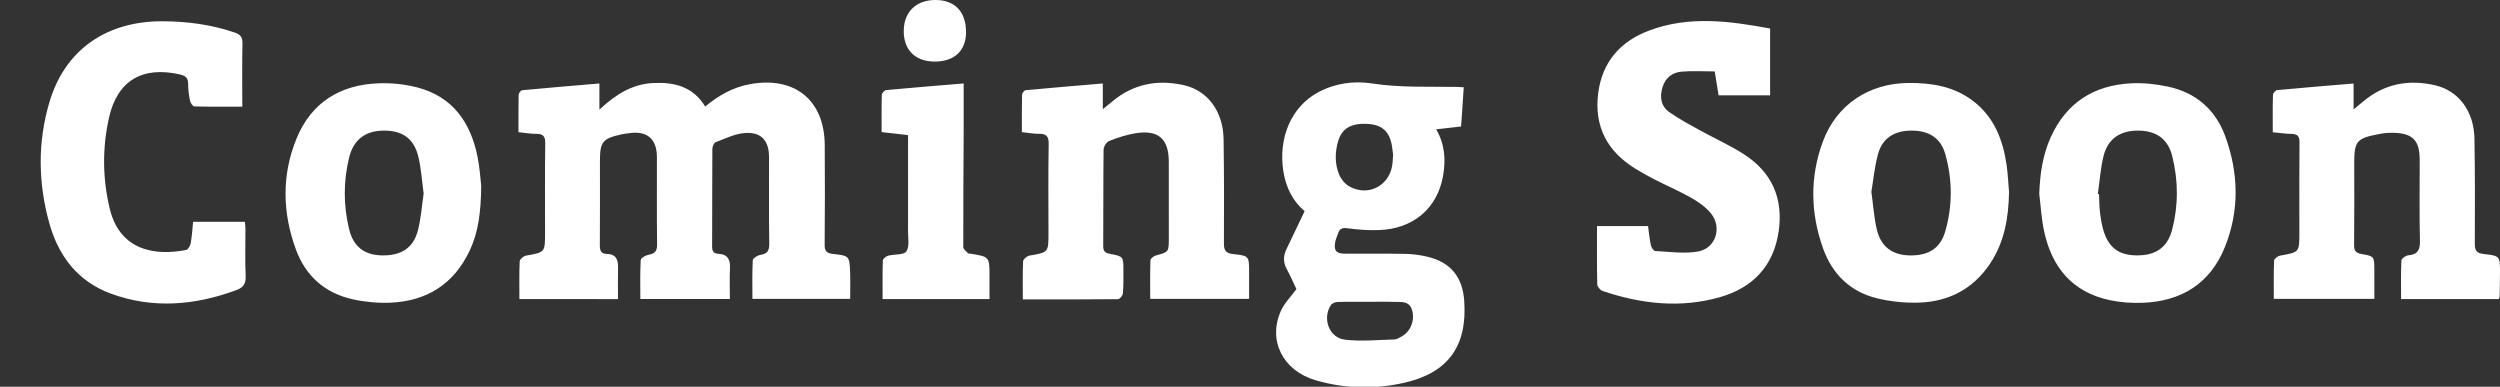 <svg xmlns="http://www.w3.org/2000/svg" width="737" height="114" viewBox="0 0 737 114">
    <rect x="0" y="0" width="737" height="114" fill="#333333" stroke="none"/>
    <g fill="#FFF" fill-rule="evenodd">
        <path d="M207.894 31.414c3.997-3.335 8.238-5.714 13.312-6.624 13.046-2.339 21.822 4.705 21.925 17.893.077 9.796.065 19.595-.025 29.392-.018 1.89.524 2.568 2.448 2.78 4.842.536 4.874.64 5.06 5.395.1 2.558.018 5.123.018 7.852h-28.817c0-3.845-.102-7.637.106-11.411.032-.583 1.427-1.424 2.286-1.563 2.05-.332 2.604-1.265 2.572-3.319-.133-8.467-.048-16.937-.06-25.406-.005-4.91-2.244-7.537-7.082-7.196-2.938.208-5.813 1.633-8.644 2.703-.524.197-.987 1.309-.991 2.001-.064 9.631-.022 19.263-.067 28.894-.007 1.414.618 1.951 1.899 2.022 2.776.151 3.483 1.792 3.364 4.304-.142 2.963-.033 5.938-.033 9.019h-26.39c0-3.907-.102-7.701.109-11.479.032-.586 1.44-1.416 2.313-1.571 1.896-.336 2.547-1.123 2.518-3.118-.121-8.55-.034-17.104-.057-25.656-.015-5.44-2.934-7.887-8.324-7.047-.657.102-1.326.148-1.973.292-5.804 1.294-6.5 2.162-6.5 8.044 0 8.22.036 16.44-.03 24.659-.012 1.596.334 2.551 2.106 2.583 2.733.049 3.316 1.781 3.265 4.11-.068 3.036-.017 6.075-.017 9.206H153.12c0-3.751-.086-7.446.085-11.128.028-.607 1.115-1.551 1.83-1.679 5.64-1.003 5.649-.954 5.649-6.762 0-8.801-.067-17.604.05-26.403.028-2.114-.707-2.762-2.695-2.747-1.65.012-3.3-.298-5.192-.49 0-3.758-.04-7.394.048-11.025.012-.474.642-1.305 1.045-1.343 7.504-.712 15.017-1.329 22.766-1.986v7.707c4.757-4.439 9.648-7.539 15.845-7.844 6.25-.308 11.766 1.047 15.342 6.941M403.342 88.978c-2.99 0-5.982-.058-8.969.042-.705.024-1.696.385-2.04.92-2.573 4.01-.52 9.637 4.176 10.198 4.788.571 9.71.051 14.572-.064.618-.015 1.244-.432 1.836-.726 2.804-1.393 4.236-4.669 3.402-7.788-.806-3.013-3.344-2.48-5.5-2.562-2.49-.094-4.985-.022-7.477-.02m7.354-43.34c-.143-.98-.239-2.306-.542-3.584-.878-3.715-3.235-5.433-7.457-5.555-4.446-.129-7.073 1.408-8.163 4.982-1.014 3.325-1.075 6.745.243 9.967.551 1.35 1.692 2.758 2.947 3.471 5.401 3.074 11.593.078 12.673-5.974.174-.97.183-1.97.3-3.308m20.822-19.906c-.274 4-.526 7.705-.788 11.557l-7.355.841c2.612 4.411 2.857 9.04 2.053 13.656-1.693 9.716-8.87 15.735-19.006 16.046-3.057.093-6.154-.115-9.182-.54-1.59-.226-2.33.154-2.78 1.542-.279.861-.7 1.694-.85 2.574-.427 2.488.311 3.363 2.888 3.38 5.911.037 11.823-.063 17.732.055 2.223.044 4.485.337 6.646.858 6.74 1.626 10.256 5.921 10.768 12.853.998 13.525-4.746 21.47-18.037 24.374-8.57 1.873-17.229 1.652-25.67-.795-9.798-2.84-14.274-11.832-10.289-20.555 1.037-2.27 2.937-4.147 4.544-6.345-.873-1.824-1.797-3.95-2.894-5.986-1.04-1.93-.982-3.808-.09-5.704 1.727-3.674 3.5-7.326 5.397-11.284-3.492-2.954-5.517-6.975-6.267-11.738-1.558-9.885 2.327-19.019 10.225-23.29 4.992-2.7 10.538-3.456 15.994-2.618 8.297 1.275 16.593.872 24.897 1.011.571.01 1.141.06 2.064.108M470.797 66.646h15.048c.286 2.051.443 3.858.833 5.615.148.668.806 1.72 1.274 1.742 4.197.21 8.508.844 12.58.152 5.29-.899 7.253-7.142 3.812-11.31-1.536-1.86-3.693-3.343-5.819-4.556-3.454-1.969-7.134-3.539-10.68-5.35-1.996-1.018-3.963-2.108-5.864-3.29-8.204-5.097-12.039-12.386-10.846-22.062 1.14-9.24 6.463-15.342 14.97-18.556 11.755-4.444 23.693-2.858 35.724-.626v19.707H506.64l-1.147-7.057c-3.33 0-6.56-.212-9.75.065-2.73.237-4.77 1.783-5.63 4.578-.894 2.91-.48 5.61 2.032 7.383 2.83 1.998 5.925 3.63 8.966 5.314 4.28 2.37 8.778 4.384 12.89 7.006 8.317 5.301 11.76 13.037 10.35 22.801-1.48 10.246-7.655 16.65-17.325 19.405-11.625 3.313-23.214 2.017-34.549-1.816-.702-.238-1.59-1.283-1.607-1.97-.13-5.553-.073-11.11-.073-17.175M301.252 38.953c0-3.755-.039-7.39.05-11.02.011-.474.644-1.3 1.05-1.339 7.502-.71 15.013-1.328 22.758-1.984v7.581c1.16-.942 1.971-1.582 2.762-2.249 6.182-5.216 13.324-6.56 21.047-4.855 7.11 1.568 11.67 7.762 11.792 15.921.153 10.207.164 20.418.103 30.626-.014 2.122.441 3.032 2.768 3.275 4.664.485 4.65.655 4.655 5.36.004 2.556 0 5.112 0 7.833H339.08c0-3.836-.06-7.62.073-11.399.018-.495.967-1.208 1.607-1.386 3.795-1.058 3.806-1.015 3.806-5.004 0-7.554.011-15.109-.002-22.663-.013-6.707-3.083-9.444-9.739-8.38-2.672.427-5.306 1.301-7.834 2.288-.786.308-1.64 1.653-1.65 2.533-.119 9.463-.035 18.927-.112 28.39-.014 1.62.566 2.096 2.074 2.375 3.863.716 3.868.803 3.881 4.732.007 2.322.04 4.653-.165 6.96-.054.611-.93 1.642-1.439 1.647-9.23.1-18.462.073-28.052.073 0-3.86-.086-7.558.086-11.244.03-.6 1.127-1.533 1.847-1.66 5.62-.988 5.63-.938 5.63-6.53 0-8.799-.097-17.6.061-26.397.042-2.387-.805-3.028-2.97-2.994-1.563.025-3.13-.298-4.93-.49M736.659 88.17h-28.817c0-3.861-.086-7.64.092-11.406.028-.551 1.278-1.431 2.015-1.492 2.882-.241 3.516-1.688 3.449-4.402-.192-7.8-.07-15.606-.068-23.41 0-5.84-1.607-8.648-9.445-8.283-.91.043-1.82.2-2.717.373-6.415 1.228-7.14 2.094-7.14 8.466 0 8.052.053 16.105-.04 24.156-.019 1.757.471 2.426 2.263 2.727 3.682.617 3.672.749 3.7 4.629.02 2.8.004 5.6.004 8.569h-29.636c0-3.734-.072-7.502.082-11.26.022-.533 1.08-1.355 1.762-1.477 5.683-1.015 5.69-.975 5.69-6.715 0-8.882-.052-17.766.042-26.647.02-1.861-.594-2.504-2.391-2.525-1.736-.02-3.469-.298-5.493-.49 0-3.746-.05-7.371.057-10.991.014-.507.763-1.382 1.234-1.427 7.424-.706 14.861-1.303 22.536-1.945v7.627c1.176-.968 1.971-1.608 2.752-2.267 6.251-5.287 13.476-6.656 21.274-4.84 7.048 1.642 11.483 7.755 11.607 15.808.16 10.29.173 20.584.1 30.876-.015 2.115.57 2.834 2.714 3.069 4.73.519 4.726.662 4.71 5.566-.006 2.323-.063 4.646-.107 6.969-.003.155-.091.309-.23.742M56.934 65.38h15.262c.058.792.154 1.502.156 2.213.014 4.564-.142 9.136.07 13.69.106 2.273-.61 3.455-2.72 4.233-12.24 4.51-24.618 5.596-37.026 1.04-9.714-3.565-15.427-11.05-18.131-20.735-3.325-11.91-3.485-24.002.07-35.858C19.199 14.676 31.398 6.209 47.89 6.27c7.266.029 14.398.963 21.317 3.32 1.663.566 2.309 1.368 2.27 3.199-.128 6.117-.05 12.238-.05 18.656-4.89 0-9.518.049-14.143-.077-.455-.012-1.138-1.038-1.27-1.684-.332-1.618-.543-3.287-.55-4.936-.007-1.72-.693-2.402-2.381-2.793-10.998-2.545-18.475 1.755-20.932 12.673-2.007 8.912-1.951 17.94.197 26.874 3.02 12.56 13.66 13.94 22.537 12.175.572-.114 1.205-1.238 1.339-1.977.364-2.02.477-4.082.709-6.32M618.44 57.198l.353.039c.078 1.737.065 3.484.26 5.208.196 1.72.47 3.454.934 5.12 1.479 5.335 4.518 7.666 9.857 7.723 5.617.06 9.136-2.304 10.513-7.62 1.86-7.183 1.81-14.478.012-21.664-1.277-5.098-4.764-7.495-10.082-7.502-5.27-.006-8.89 2.409-10.147 7.443-.916 3.664-1.157 7.496-1.7 11.253m-17.265-.016c.193-5.831 1.003-11.48 3.408-16.781 4.592-10.132 12.712-15.293 23.685-15.843 3.605-.18 7.332.223 10.87.979 8.255 1.764 14.018 6.806 16.886 14.693 3.934 10.819 4.197 21.844-.117 32.583-4.305 10.713-12.764 16.02-24.223 16.448-3.21.119-6.515-.101-9.652-.761-11.138-2.343-17.191-9.751-19.463-20.49-.751-3.55-.944-7.215-1.394-10.828M124.892 57.035c-.513-3.74-.718-7.32-1.541-10.752-1.294-5.4-4.61-7.761-10.074-7.78-5.42-.017-9.034 2.57-10.342 7.88-1.73 7.026-1.72 14.144-.017 21.175 1.252 5.168 4.5 7.616 9.619 7.729 5.708.125 9.313-2.145 10.666-7.37.923-3.57 1.16-7.32 1.689-10.882m16.974-2.17c-.106 7.726-.826 13.543-3.39 18.987-4.656 9.888-12.638 14.935-23.436 15.38-3.69.154-7.502-.21-11.108-1.012-8.13-1.811-13.817-6.848-16.68-14.623-4.012-10.904-4.252-22.006.19-32.81 4.352-10.58 12.835-15.804 24.137-16.23 3.768-.142 7.69.25 11.337 1.19 10.434 2.689 15.758 10.198 17.826 20.284.712 3.475.907 7.056 1.124 8.835M551.678 56.531c.561 4.02.788 7.683 1.629 11.201 1.192 4.988 4.533 7.423 9.504 7.555 5.624.15 9.188-2.008 10.648-7.076 2.178-7.565 2.153-15.26-.004-22.827-1.33-4.67-4.749-6.849-9.785-6.881-5.16-.032-8.715 2.158-10.024 6.892-1.028 3.715-1.371 7.618-1.968 11.136m40.585.06c-.125 7.617-1.362 14.91-5.731 21.34-4.977 7.325-12.132 11.008-20.855 11.28-4.095.128-8.333-.297-12.312-1.266-7.919-1.93-13.237-7.157-15.942-14.76-3.711-10.43-3.903-21.025-.048-31.44 4.029-10.885 13.577-17.197 25.239-17.288 6.878-.053 13.423 1.007 19.058 5.311 6.153 4.701 8.741 11.317 9.845 18.656.405 2.698.507 5.443.746 8.167M291.706 88.17H260.19c0-3.844-.06-7.615.072-11.38.017-.504.935-1.241 1.561-1.411 1.827-.495 4.588-.153 5.367-1.265.995-1.42.487-3.94.494-5.985.03-9.367.012-18.735.012-28.298l-7.79-.893c0-3.742-.052-7.361.058-10.975.014-.501.785-1.365 1.266-1.41 7.586-.711 15.182-1.314 22.86-1.95 0 5.362.015 10.134-.005 14.906-.048 11.114-.138 22.228-.109 33.343 0 .615.912 1.237 1.427 1.83.082.094.32.05.484.076 5.822.9 5.822.9 5.819 6.687-.002 2.212 0 4.425 0 6.726M275.392 18.15c-5.722-.071-9.096-3.563-8.964-9.276.126-5.507 3.794-8.933 9.496-8.873 5.688.06 8.929 3.585 8.863 9.638-.06 5.412-3.56 8.583-9.395 8.51"/>
    </g>
</svg>
